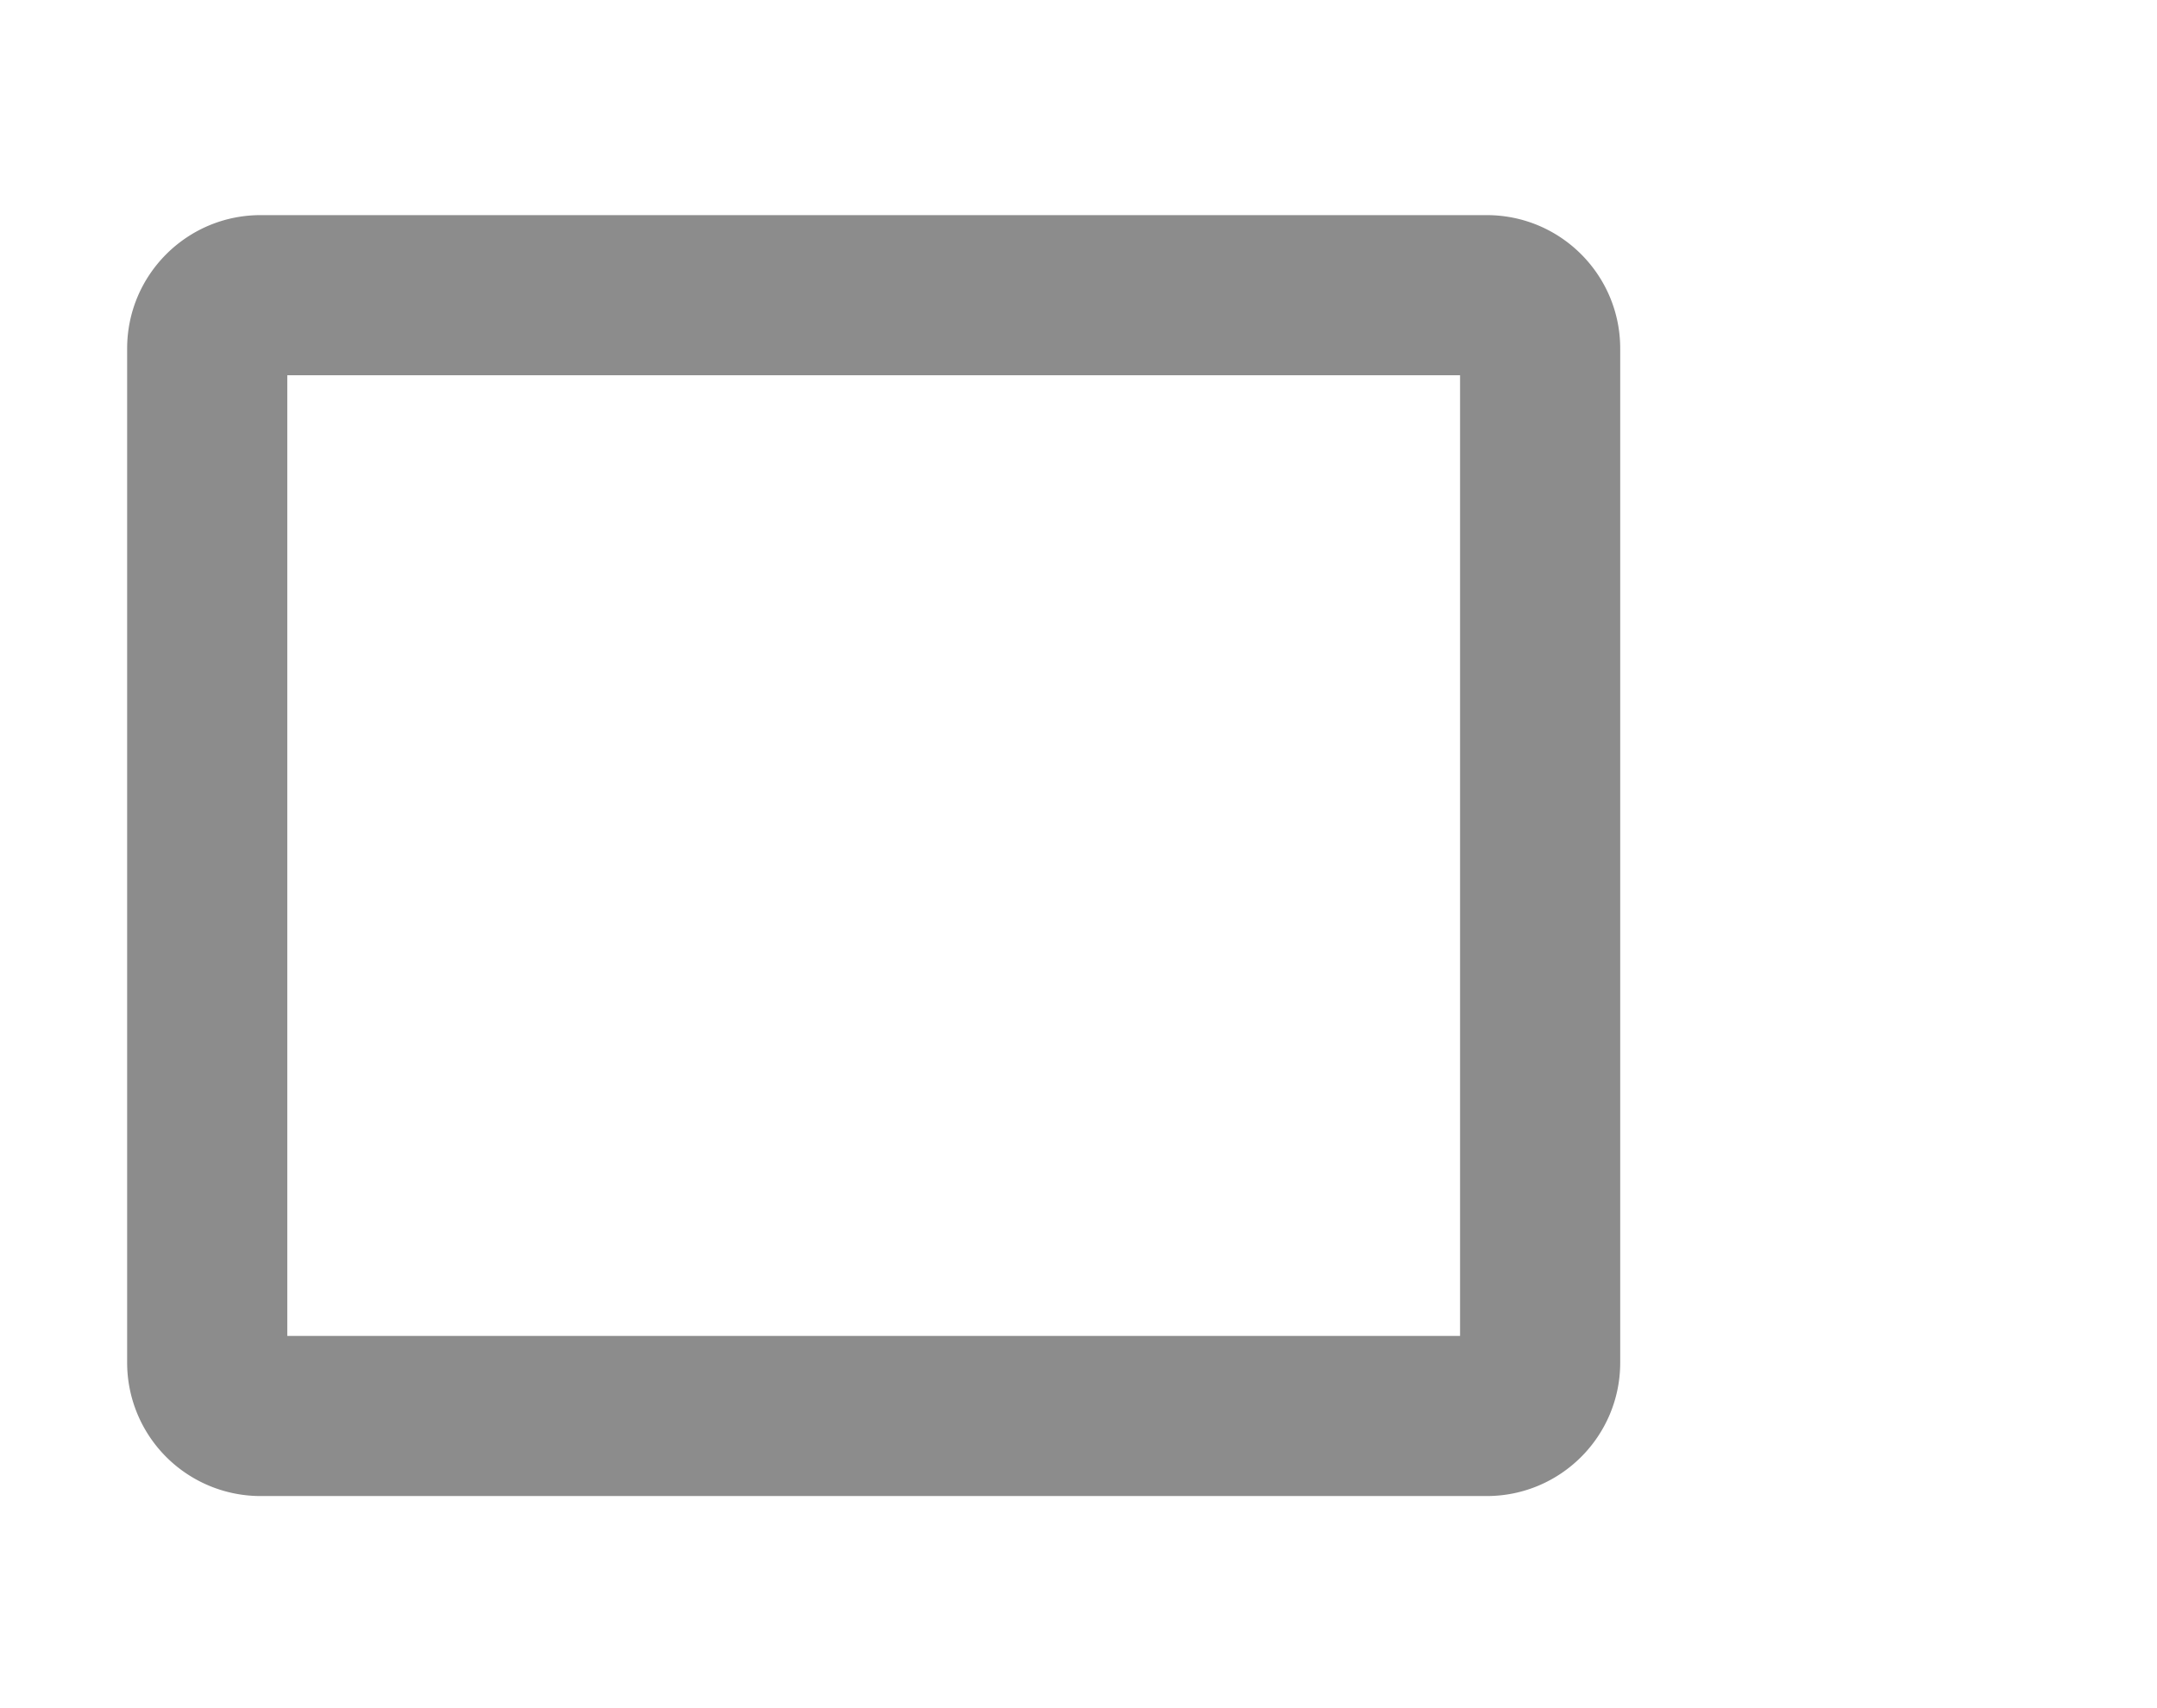 <?xml version="1.0" standalone="no"?><!DOCTYPE svg PUBLIC "-//W3C//DTD SVG 1.1//EN" "http://www.w3.org/Graphics/SVG/1.1/DTD/svg11.dtd"><svg class="icon" width="200px" height="158.39px" viewBox="0 0 1293 1024" version="1.1" xmlns="http://www.w3.org/2000/svg"><path d="M11.228 0h1024v1024H11.228z" fill="#D8D8D8" fill-opacity="0" /><path d="M891.228 128.981c44.203 0 80 35.84 80 80v608c0 44.203-35.84 80-80 80H156.209a80 80 0 0 1-80-80V208.981c0-44.16 35.84-80 80-80h735.019z m-16 96H172.209v576H875.228v-576z" fill="#000000" fill-opacity=".45" /></svg>